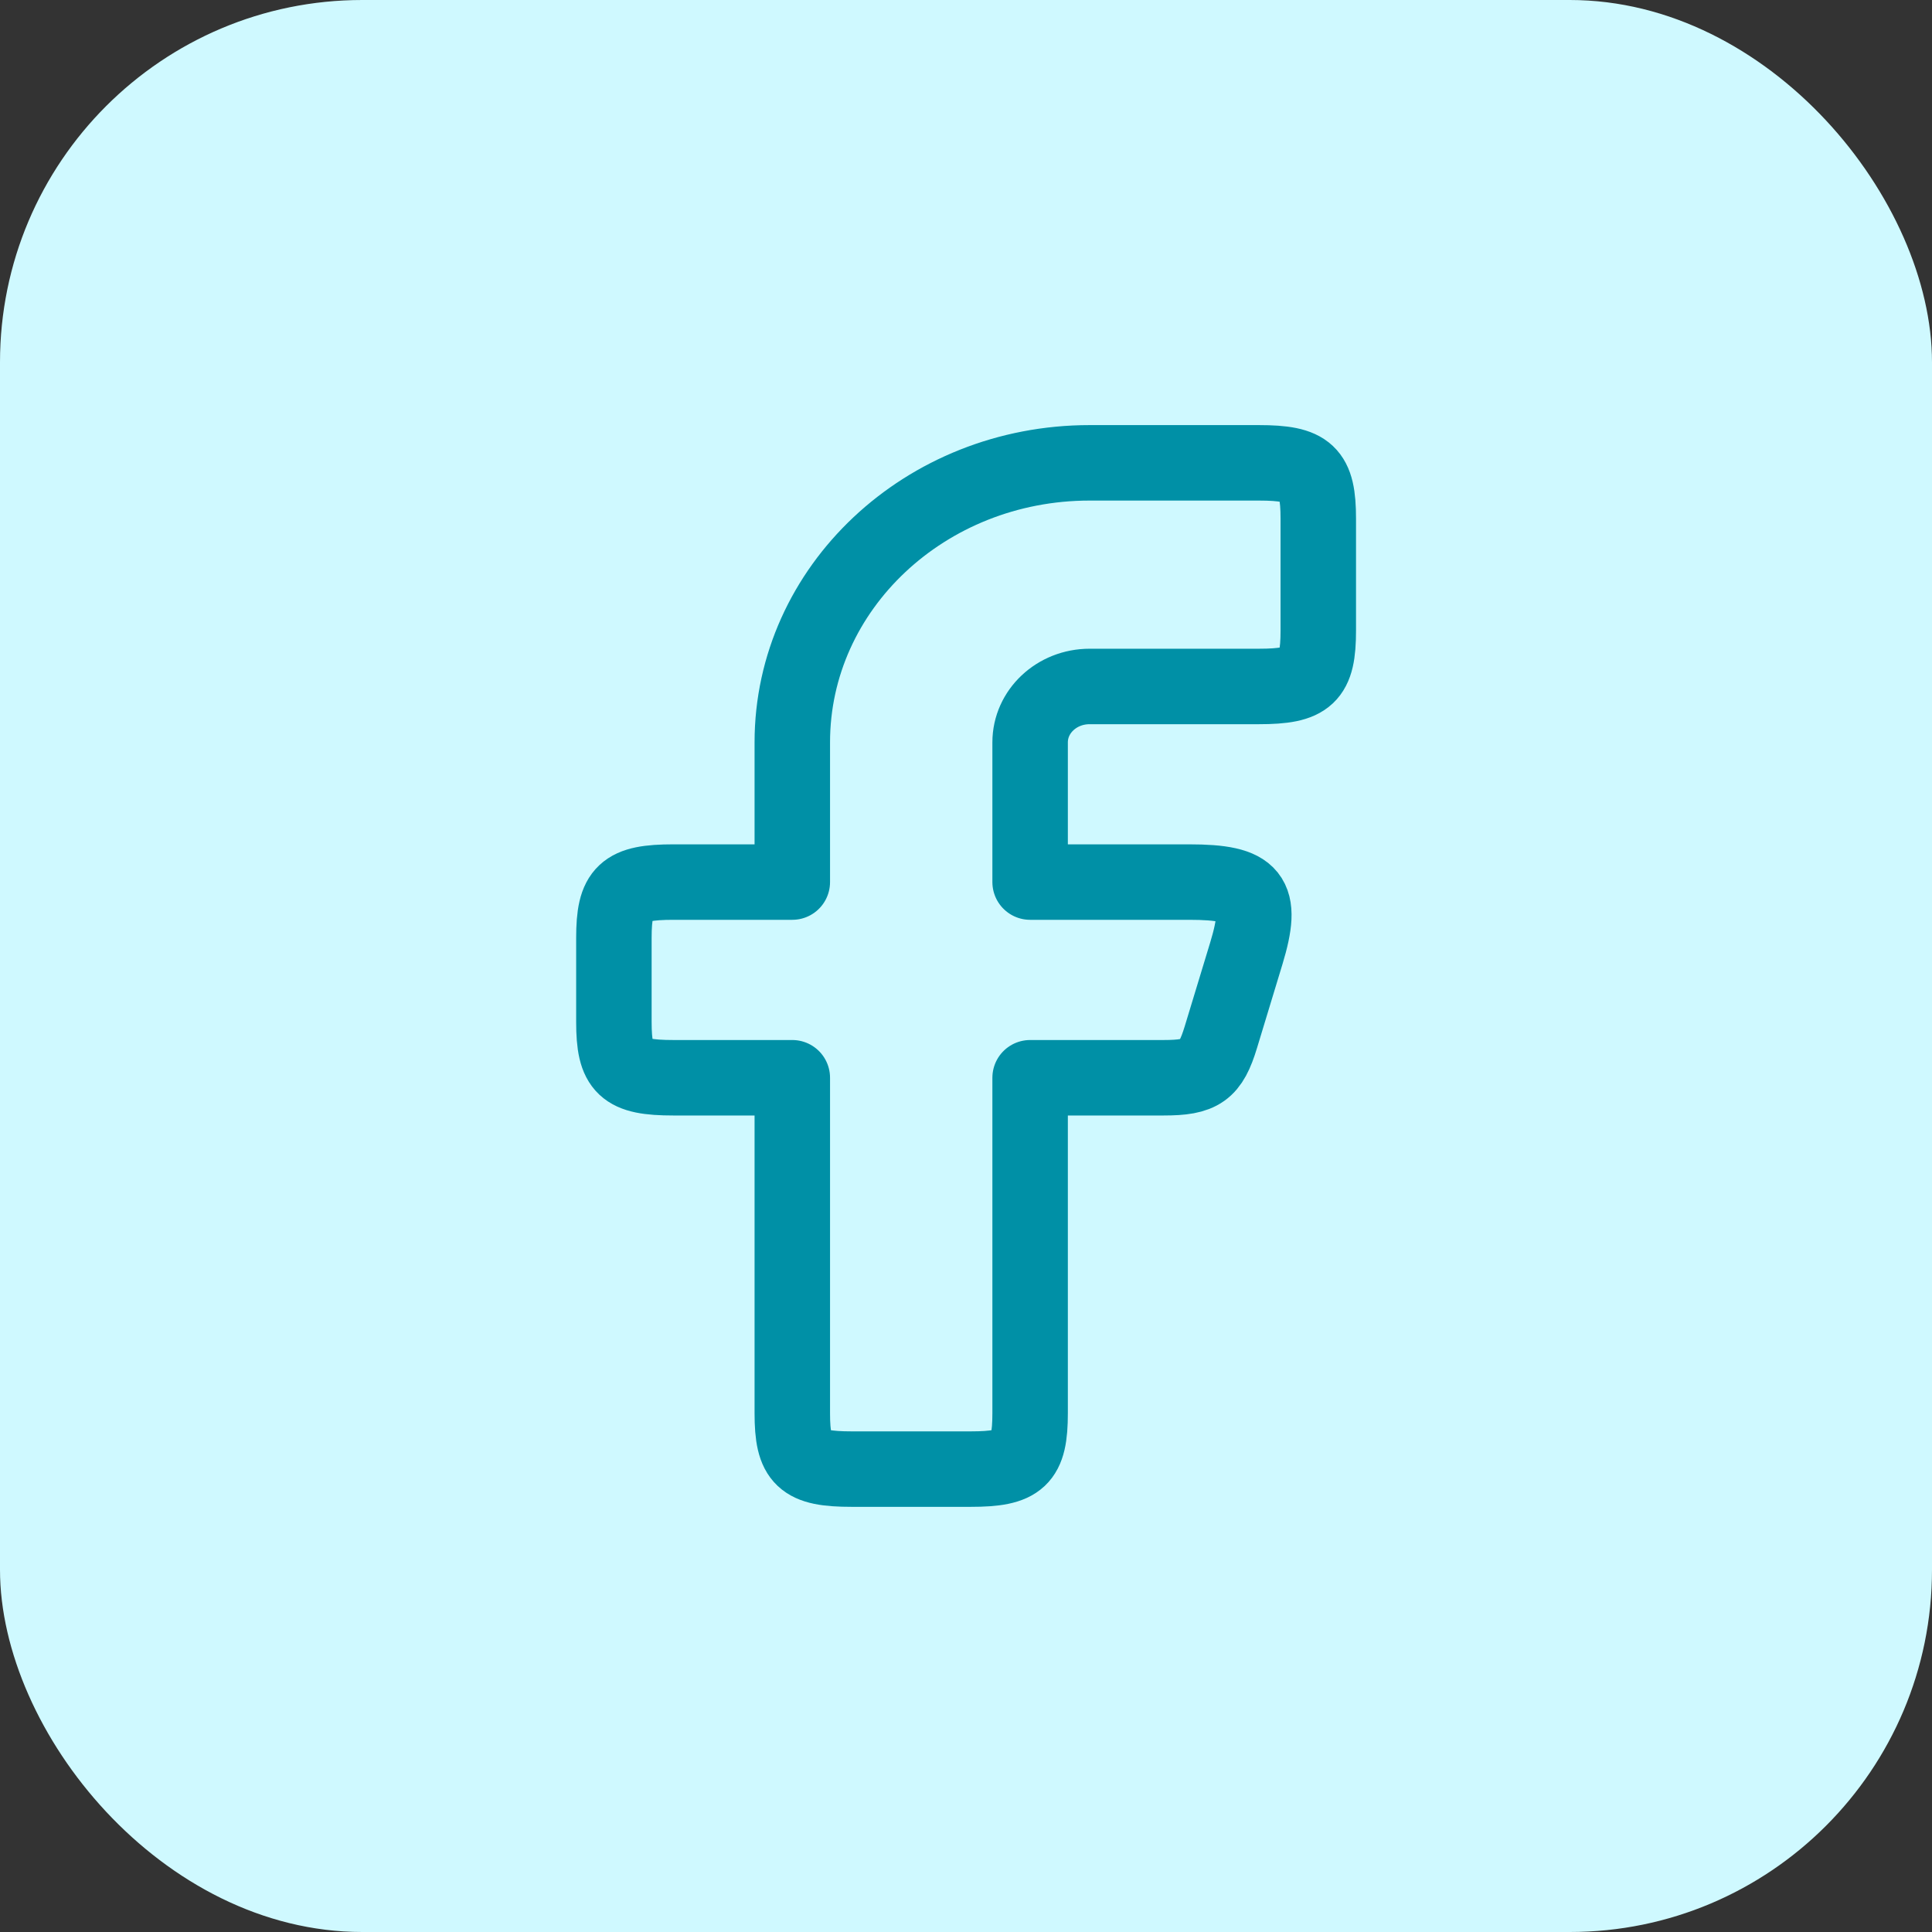 <svg width="32" height="32" viewBox="0 0 32 32" fill="none" xmlns="http://www.w3.org/2000/svg">
<rect x="0" y="0" width="32" height="32" fill="#333333" stroke="none"/>
<rect width="32" height="32" rx="6" fill="#CFF9FF"/>
<path fill-rule="evenodd" clip-rule="evenodd" d="M11.153 14.61C10.338 14.61 10.168 14.77 10.168 15.536V16.925C10.168 17.691 10.338 17.851 11.153 17.851H13.123V23.407C13.123 24.173 13.293 24.333 14.107 24.333H16.077C16.892 24.333 17.062 24.173 17.062 23.407V17.851H19.274C19.892 17.851 20.051 17.738 20.221 17.18L20.643 15.791C20.933 14.834 20.754 14.61 19.696 14.61H17.062V12.296C17.062 11.784 17.503 11.37 18.047 11.37H20.85C21.665 11.37 21.835 11.21 21.835 10.444V8.592C21.835 7.826 21.665 7.666 20.85 7.666H18.047C15.327 7.666 13.123 9.739 13.123 12.296V14.61H11.153Z" stroke="#0090A6" stroke-width="1.25" stroke-linejoin="round"/>
</svg>
